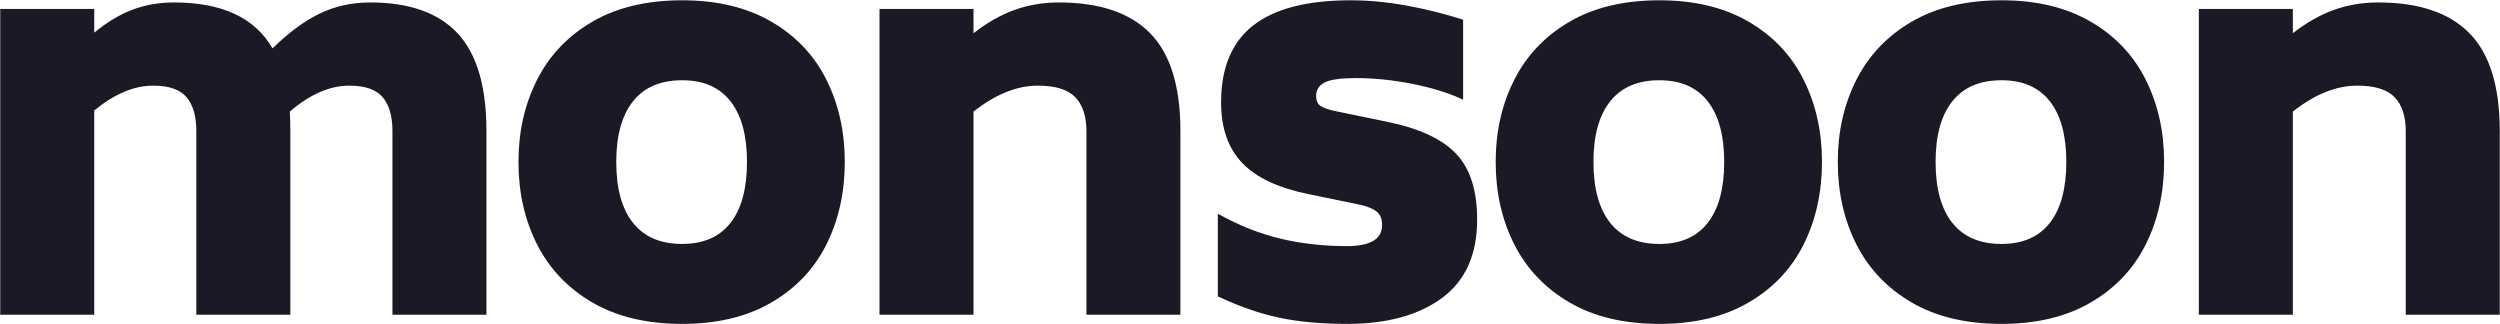     <svg width="3392px" height="440px" viewBox="0 0 3392 440" version="1.1" xmlns="http://www.w3.org/2000/svg" xmlns:xlink="http://www.w3.org/1999/xlink">
        <g id="Page-1" stroke="none" stroke-width="1" fill="none" fill-rule="evenodd">
            <g id="monsoon" fill="#1B1926">
                <path d="M502.415,3.326 C555.191,3.326 594.651,17.253 620.794,45.107 C646.938,72.961 660.01,117.185 660.01,177.78 L660.01,427 L532.468,427 L532.468,177.78 C532.468,157.745 528.07,142.474 519.274,131.968 C510.478,121.461 495.329,116.208 473.828,116.208 C447.44,116.208 420.563,127.936 393.198,151.392 C393.687,156.767 393.931,165.563 393.931,177.78 L393.931,427 L266.389,427 L266.389,177.78 C266.389,157.745 261.991,142.474 253.195,131.968 C244.399,121.461 229.25,116.208 207.749,116.208 C181.85,116.208 155.217,127.447 127.852,149.926 L127.852,427 L0.31,427 L0.31,12.122 L127.852,12.122 L127.852,44.374 C144.955,30.203 162.181,19.819 179.529,13.222 C196.876,6.624 215.812,3.326 236.336,3.326 C301.329,3.326 345.797,24.094 369.742,65.631 C391.732,44.13 413.111,28.37 433.88,18.352 C454.648,8.335 477.493,3.326 502.415,3.326 Z M925.559,439.461 C877.669,439.461 837.11,429.81 803.881,410.507 C770.652,391.205 745.608,364.939 728.749,331.71 C711.889,298.481 703.46,261.098 703.46,219.561 C703.46,178.513 711.889,141.374 728.749,108.145 C745.608,74.916 770.652,48.65 803.881,29.348 C837.11,10.045 877.669,0.394 925.559,0.394 C972.96,0.394 1013.274,10.045 1046.504,29.348 C1079.734,48.65 1104.655,74.916 1121.27,108.145 C1137.885,141.374 1146.192,178.513 1146.192,219.561 C1146.192,261.098 1137.885,298.481 1121.27,331.71 C1104.655,364.939 1079.734,391.205 1046.504,410.507 C1013.274,429.81 972.96,439.461 925.559,439.461 Z M925.559,330.977 C954.39,330.977 976.258,321.448 991.163,302.39 C1006.067,283.332 1013.519,255.723 1013.519,219.561 C1013.519,183.888 1006.067,156.523 991.163,137.465 C976.258,118.407 954.39,108.878 925.559,108.878 C896.239,108.878 874.005,118.407 858.856,137.465 C843.707,156.523 836.133,183.888 836.133,219.561 C836.133,255.723 843.707,283.332 858.856,302.39 C874.005,321.448 896.239,330.977 925.559,330.977 Z M1436.663,3.326 C1491.883,3.326 1533.175,17.253 1560.54,45.107 C1587.905,72.961 1601.588,117.185 1601.588,177.78 L1601.588,427 L1474.046,427 L1474.046,177.78 C1474.046,157.745 1469.037,142.474 1459.02,131.968 C1449.002,121.461 1432.021,116.208 1408.076,116.208 C1379.733,116.208 1350.658,127.936 1320.849,151.392 L1320.849,427 L1193.307,427 L1193.307,12.122 L1320.849,12.122 L1320.849,45.107 C1338.93,30.936 1357.377,20.429 1376.19,13.588 C1395.004,6.747 1415.162,3.326 1436.663,3.326 Z M1827.555,439.461 C1792.859,439.461 1762.196,436.651 1735.563,431.031 C1708.931,425.412 1681.199,415.761 1652.368,402.078 L1652.368,289.929 C1680.222,305.566 1708.32,316.806 1736.663,323.647 C1765.006,330.488 1795.303,333.909 1827.555,333.909 C1859.318,333.909 1875.2,324.38 1875.2,305.322 C1875.2,297.503 1873.001,291.639 1868.603,287.73 C1864.205,283.821 1857.119,280.644 1847.346,278.201 L1776.245,263.541 C1734.708,255.234 1704.411,241.062 1685.353,221.027 C1666.295,200.992 1656.766,173.627 1656.766,138.931 C1656.766,92.019 1671.304,57.202 1700.38,34.478 C1729.455,11.755 1773.557,0.394 1832.686,0.394 C1857.119,0.394 1882.652,2.837 1909.284,7.724 C1935.917,12.611 1961.205,18.963 1985.15,26.782 L1985.15,135.266 C1966.581,126.47 1943.98,119.384 1917.348,114.009 C1890.715,108.634 1864.694,105.946 1839.283,105.946 C1819.248,105.946 1805.321,107.901 1797.502,111.81 C1789.683,115.719 1785.774,121.828 1785.774,130.135 C1785.774,136.488 1787.729,141.008 1791.638,143.696 C1795.547,146.383 1802.144,148.704 1811.429,150.659 L1882.53,165.319 C1925.533,174.115 1956.563,188.531 1975.621,208.566 C1994.679,228.601 2004.208,258.41 2004.208,297.992 C2004.208,345.393 1988.326,380.821 1956.563,404.277 C1924.8,427.733 1881.797,439.461 1827.555,439.461 Z M2251.432,439.461 C2203.542,439.461 2162.983,429.81 2129.754,410.507 C2096.524,391.205 2071.481,364.939 2054.622,331.71 C2037.762,298.481 2029.333,261.098 2029.333,219.561 C2029.333,178.513 2037.762,141.374 2054.622,108.145 C2071.481,74.916 2096.524,48.65 2129.754,29.348 C2162.983,10.045 2203.542,0.394 2251.432,0.394 C2298.833,0.394 2339.148,10.045 2372.377,29.348 C2405.606,48.65 2430.528,74.916 2447.143,108.145 C2463.758,141.374 2472.065,178.513 2472.065,219.561 C2472.065,261.098 2463.758,298.481 2447.143,331.71 C2430.528,364.939 2405.606,391.205 2372.377,410.507 C2339.148,429.81 2298.833,439.461 2251.432,439.461 Z M2251.432,330.977 C2280.263,330.977 2302.131,321.448 2317.035,302.39 C2331.94,283.332 2339.392,255.723 2339.392,219.561 C2339.392,183.888 2331.94,156.523 2317.035,137.465 C2302.131,118.407 2280.263,108.878 2251.432,108.878 C2222.112,108.878 2199.878,118.407 2184.729,137.465 C2169.58,156.523 2162.006,183.888 2162.006,219.561 C2162.006,255.723 2169.58,283.332 2184.729,302.39 C2199.878,321.448 2222.112,330.977 2251.432,330.977 Z M2715.624,439.461 C2667.734,439.461 2627.175,429.81 2593.946,410.507 C2560.716,391.205 2535.673,364.939 2518.814,331.71 C2501.954,298.481 2493.525,261.098 2493.525,219.561 C2493.525,178.513 2501.954,141.374 2518.814,108.145 C2535.673,74.916 2560.716,48.65 2593.946,29.348 C2627.175,10.045 2667.734,0.394 2715.624,0.394 C2763.025,0.394 2803.34,10.045 2836.569,29.348 C2869.798,48.65 2894.72,74.916 2911.335,108.145 C2927.95,141.374 2936.257,178.513 2936.257,219.561 C2936.257,261.098 2927.95,298.481 2911.335,331.71 C2894.72,364.939 2869.798,391.205 2836.569,410.507 C2803.34,429.81 2763.025,439.461 2715.624,439.461 Z M2715.624,330.977 C2744.455,330.977 2766.323,321.448 2781.227,302.39 C2796.132,283.332 2803.584,255.723 2803.584,219.561 C2803.584,183.888 2796.132,156.523 2781.227,137.465 C2766.323,118.407 2744.455,108.878 2715.624,108.878 C2686.304,108.878 2664.07,118.407 2648.921,137.465 C2633.772,156.523 2626.198,183.888 2626.198,219.561 C2626.198,255.723 2633.772,283.332 2648.921,302.39 C2664.07,321.448 2686.304,330.977 2715.624,330.977 Z M3226.728,3.326 C3281.948,3.326 3323.24,17.253 3350.605,45.107 C3377.97,72.961 3391.653,117.185 3391.653,177.78 L3391.653,427 L3264.111,427 L3264.111,177.78 C3264.111,157.745 3259.102,142.474 3249.084,131.968 C3239.067,121.461 3222.086,116.208 3198.141,116.208 C3169.798,116.208 3140.723,127.936 3110.914,151.392 L3110.914,427 L2983.372,427 L2983.372,12.122 L3110.914,12.122 L3110.914,45.107 C3128.995,30.936 3147.442,20.429 3166.256,13.588 C3185.069,6.747 3205.227,3.326 3226.728,3.326 Z"></path>
            </g>
        </g>
    </svg>